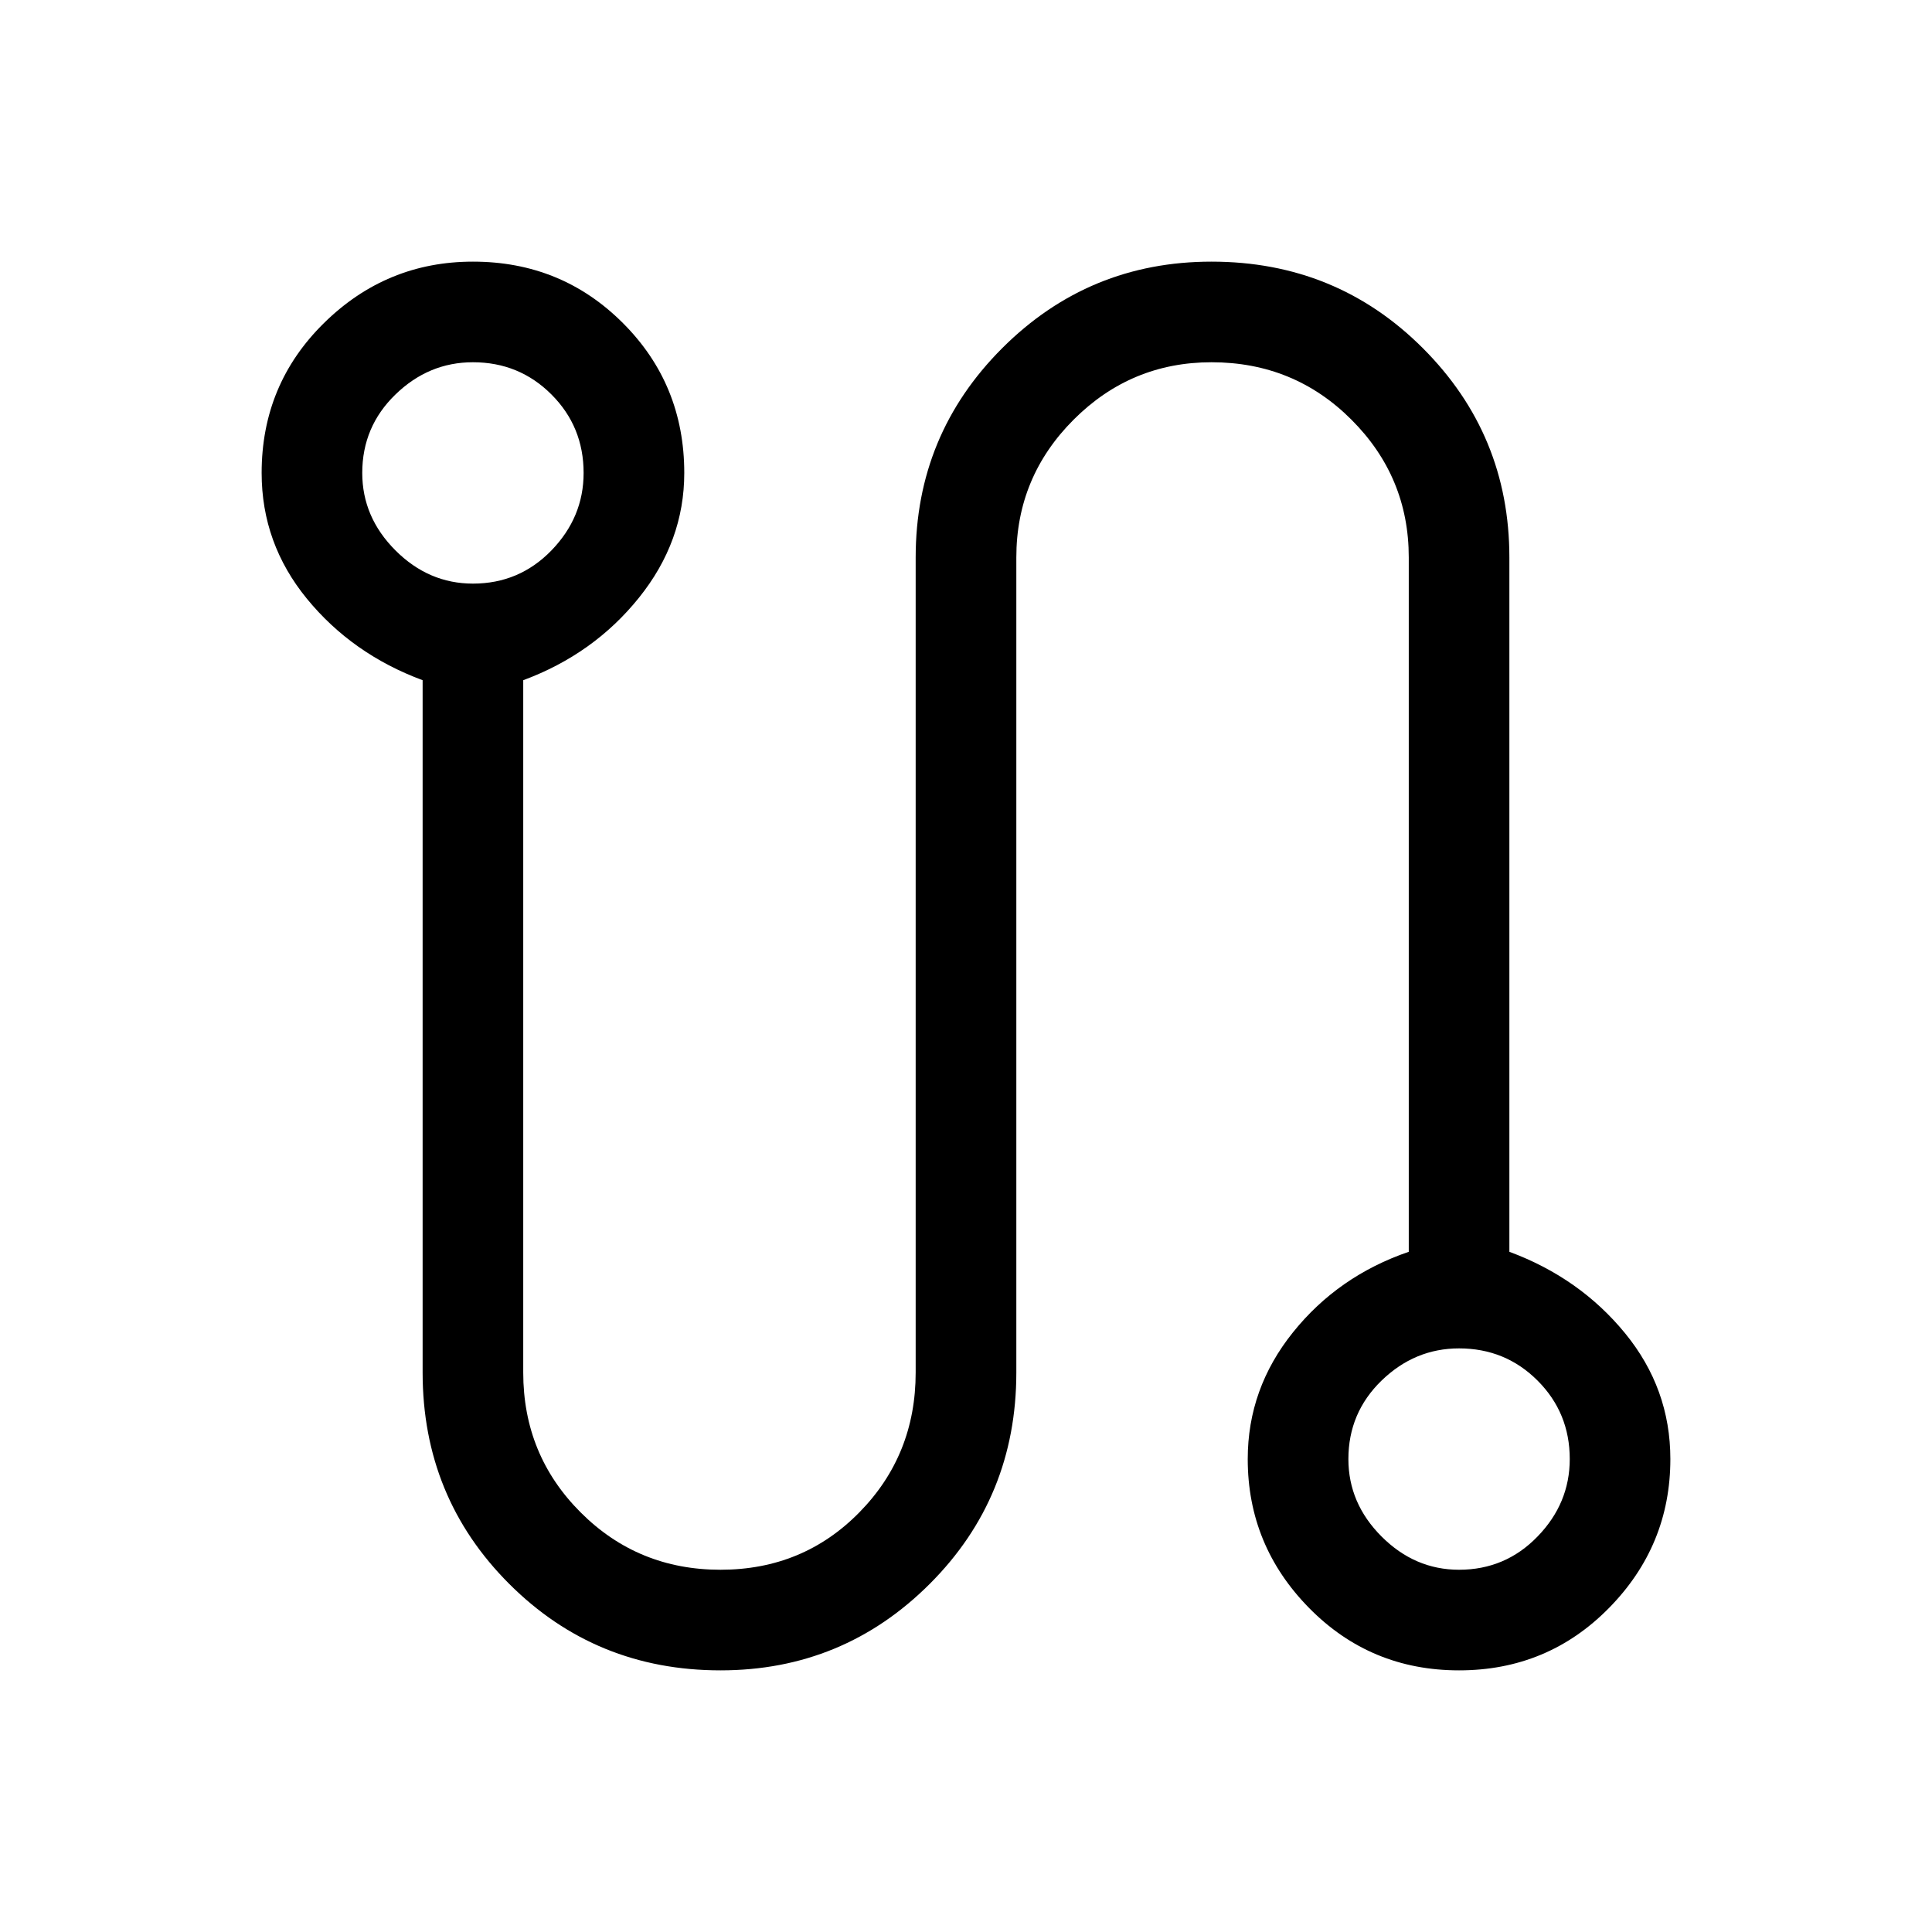 <svg xmlns="http://www.w3.org/2000/svg" viewBox="0 0 40 40"><path d="M14.917 34.583q-2.584 0-4.375-1.791Q8.75 31 8.75 28.417V14.083q-1.458-.541-2.396-1.687-.937-1.146-.937-2.604 0-1.834 1.291-3.104Q8 5.417 9.792 5.417q1.833 0 3.104 1.271 1.271 1.27 1.271 3.104 0 1.416-.938 2.583-.937 1.167-2.396 1.708v14.334q0 1.708 1.188 2.895 1.187 1.188 2.896 1.188 1.708 0 2.875-1.188 1.166-1.187 1.166-2.895V11.542q0-2.542 1.792-4.334 1.792-1.791 4.333-1.791 2.584 0 4.375 1.791Q31.25 9 31.25 11.542v14.375q1.458.541 2.396 1.687.937 1.146.937 2.604 0 1.792-1.271 3.084-1.27 1.291-3.104 1.291-1.833 0-3.104-1.291-1.271-1.292-1.271-3.084 0-1.458.938-2.625.937-1.166 2.396-1.666V11.542q0-1.667-1.188-2.854Q26.792 7.5 25.083 7.5q-1.666 0-2.854 1.188-1.187 1.187-1.187 2.854v16.875q0 2.583-1.792 4.375-1.792 1.791-4.333 1.791Zm-5.125-22.5q.958 0 1.625-.687.666-.688.666-1.604 0-.959-.666-1.625Q10.75 7.5 9.792 7.5q-.917 0-1.604.667-.688.666-.688 1.625 0 .916.688 1.604.687.687 1.604.687ZM30.208 32.5q.959 0 1.625-.688.667-.687.667-1.604 0-.958-.667-1.625-.666-.666-1.625-.666-.916 0-1.604.666-.687.667-.687 1.625 0 .917.687 1.604.688.688 1.604.688ZM9.792 9.792Zm20.416 20.416Z"/></svg>
